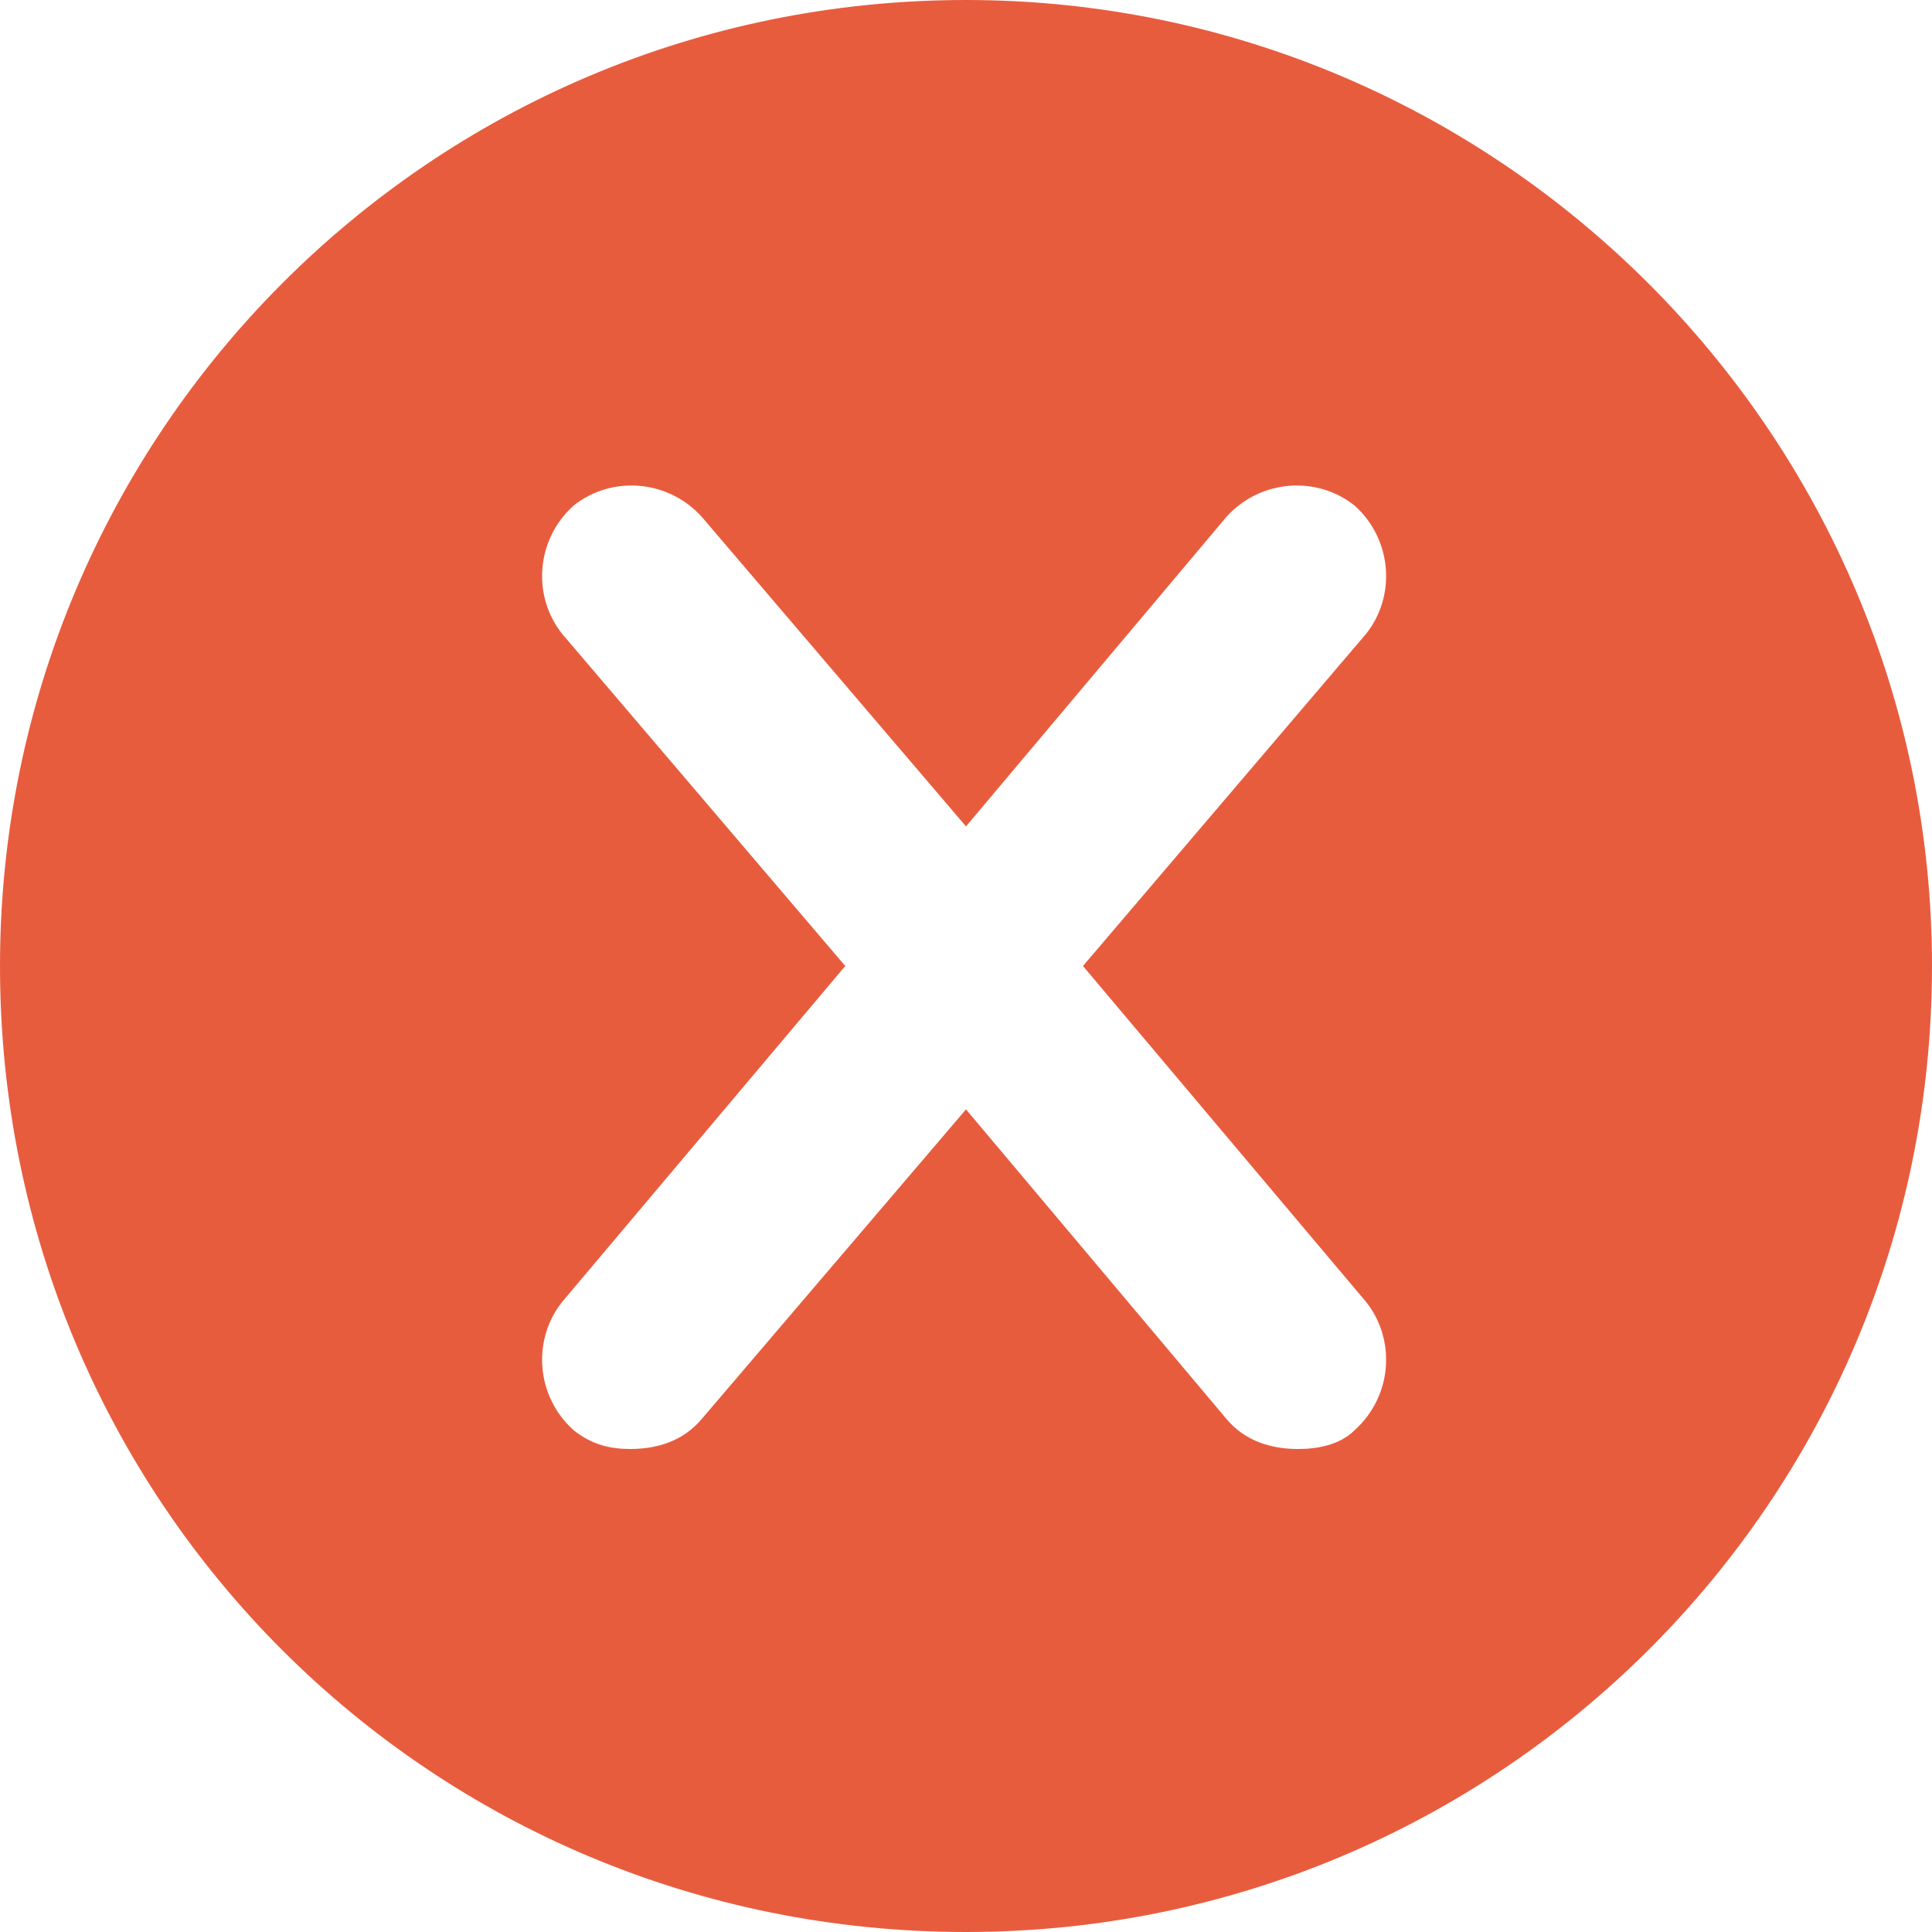 <svg width="24" height="24" viewBox="0 0 24 24" fill="none" xmlns="http://www.w3.org/2000/svg">
<path d="M12 0C5.344 0 0 5.391 0 12C0 18.656 5.344 24 12 24C18.609 24 24 18.656 24 12C24 5.391 18.609 0 12 0ZM16.969 16.172C17.344 16.641 17.297 17.344 16.828 17.766C16.641 17.953 16.359 18 16.125 18C15.797 18 15.469 17.906 15.234 17.625L12 13.781L8.719 17.625C8.484 17.906 8.156 18 7.828 18C7.594 18 7.359 17.953 7.125 17.766C6.656 17.344 6.609 16.641 6.984 16.172L10.5 12L6.984 7.875C6.609 7.406 6.656 6.703 7.125 6.281C7.594 5.906 8.297 5.953 8.719 6.422L12 10.266L15.234 6.422C15.656 5.953 16.359 5.906 16.828 6.281C17.297 6.703 17.344 7.406 16.969 7.875L13.453 12L16.969 16.172Z" fill="#E85C3E"/>
</svg>

